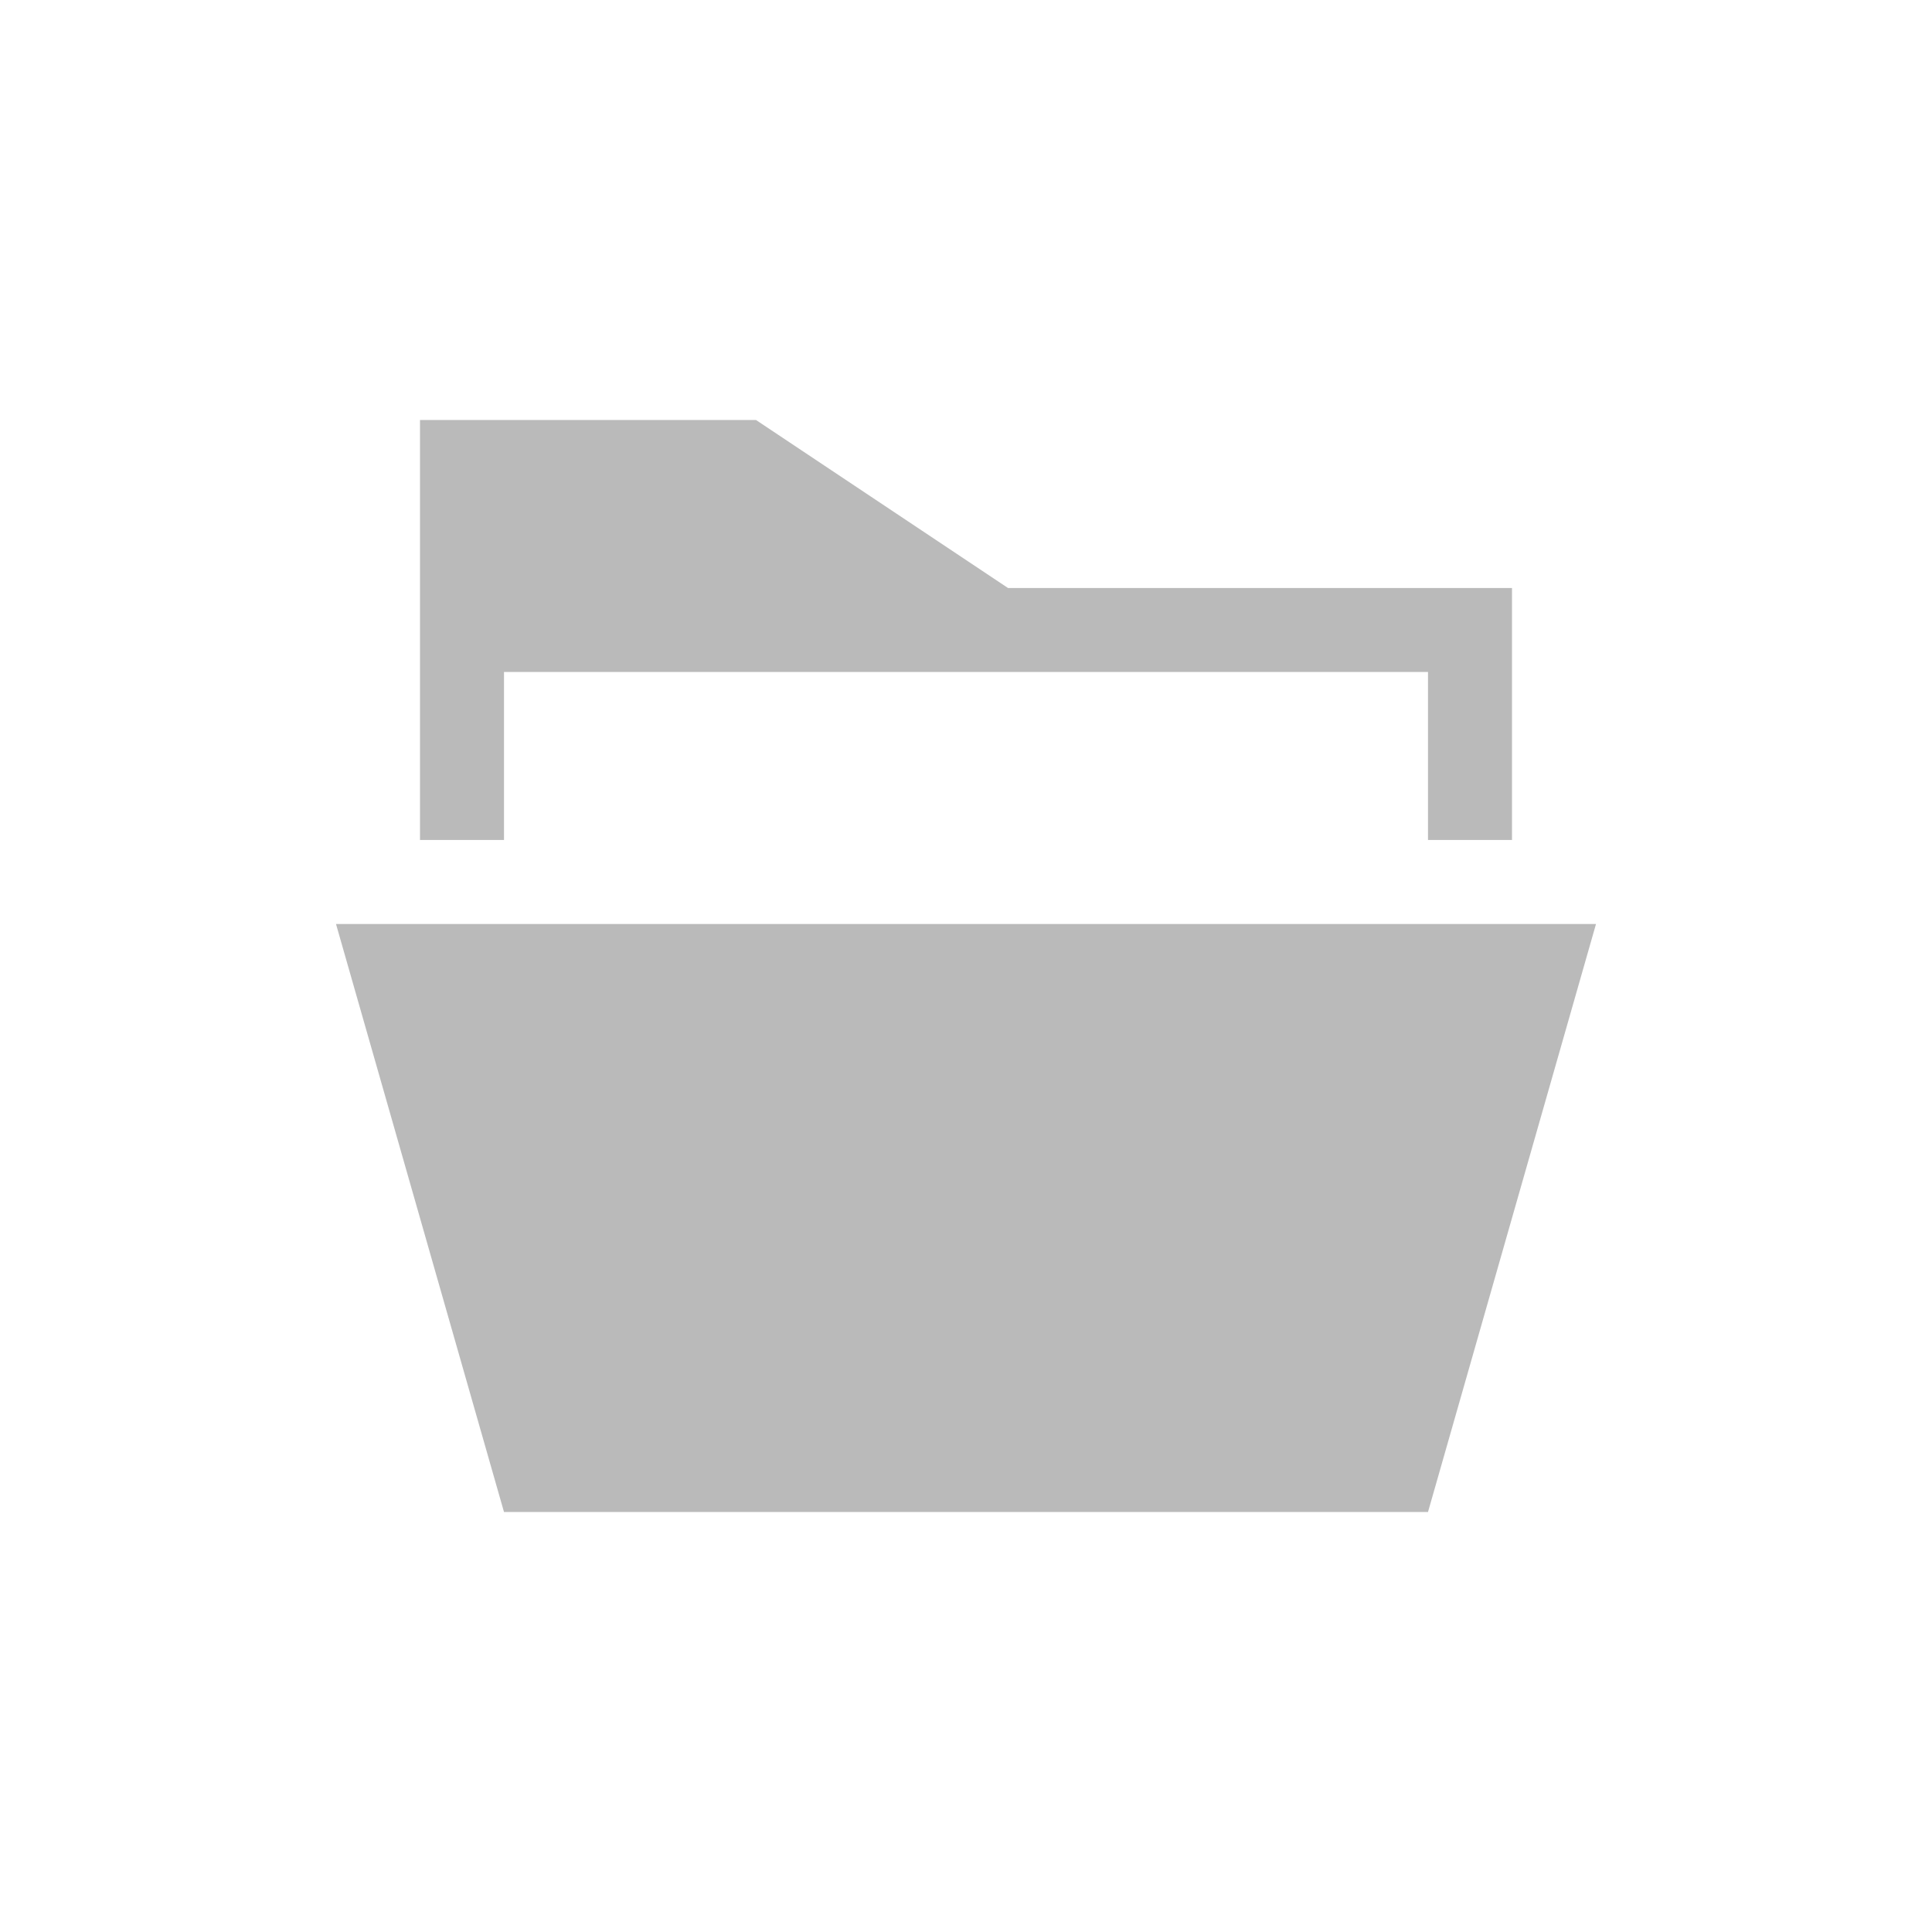 <svg xmlns="http://www.w3.org/2000/svg" width="23" height="23" viewBox="0 0 23 23">
<defs>
    <style>
      .cls-1 {
        fill: #bababa;
        fill-rule: evenodd;
      }
    </style>
  </defs>
  <path id="icon_folder" class="cls-1" d="M43,869H32v2H31v-5h4l3,2h6v3H43v-2Zm0,10H32l-2-7H45Z" transform="translate(-26 -861)"/>
</svg>

